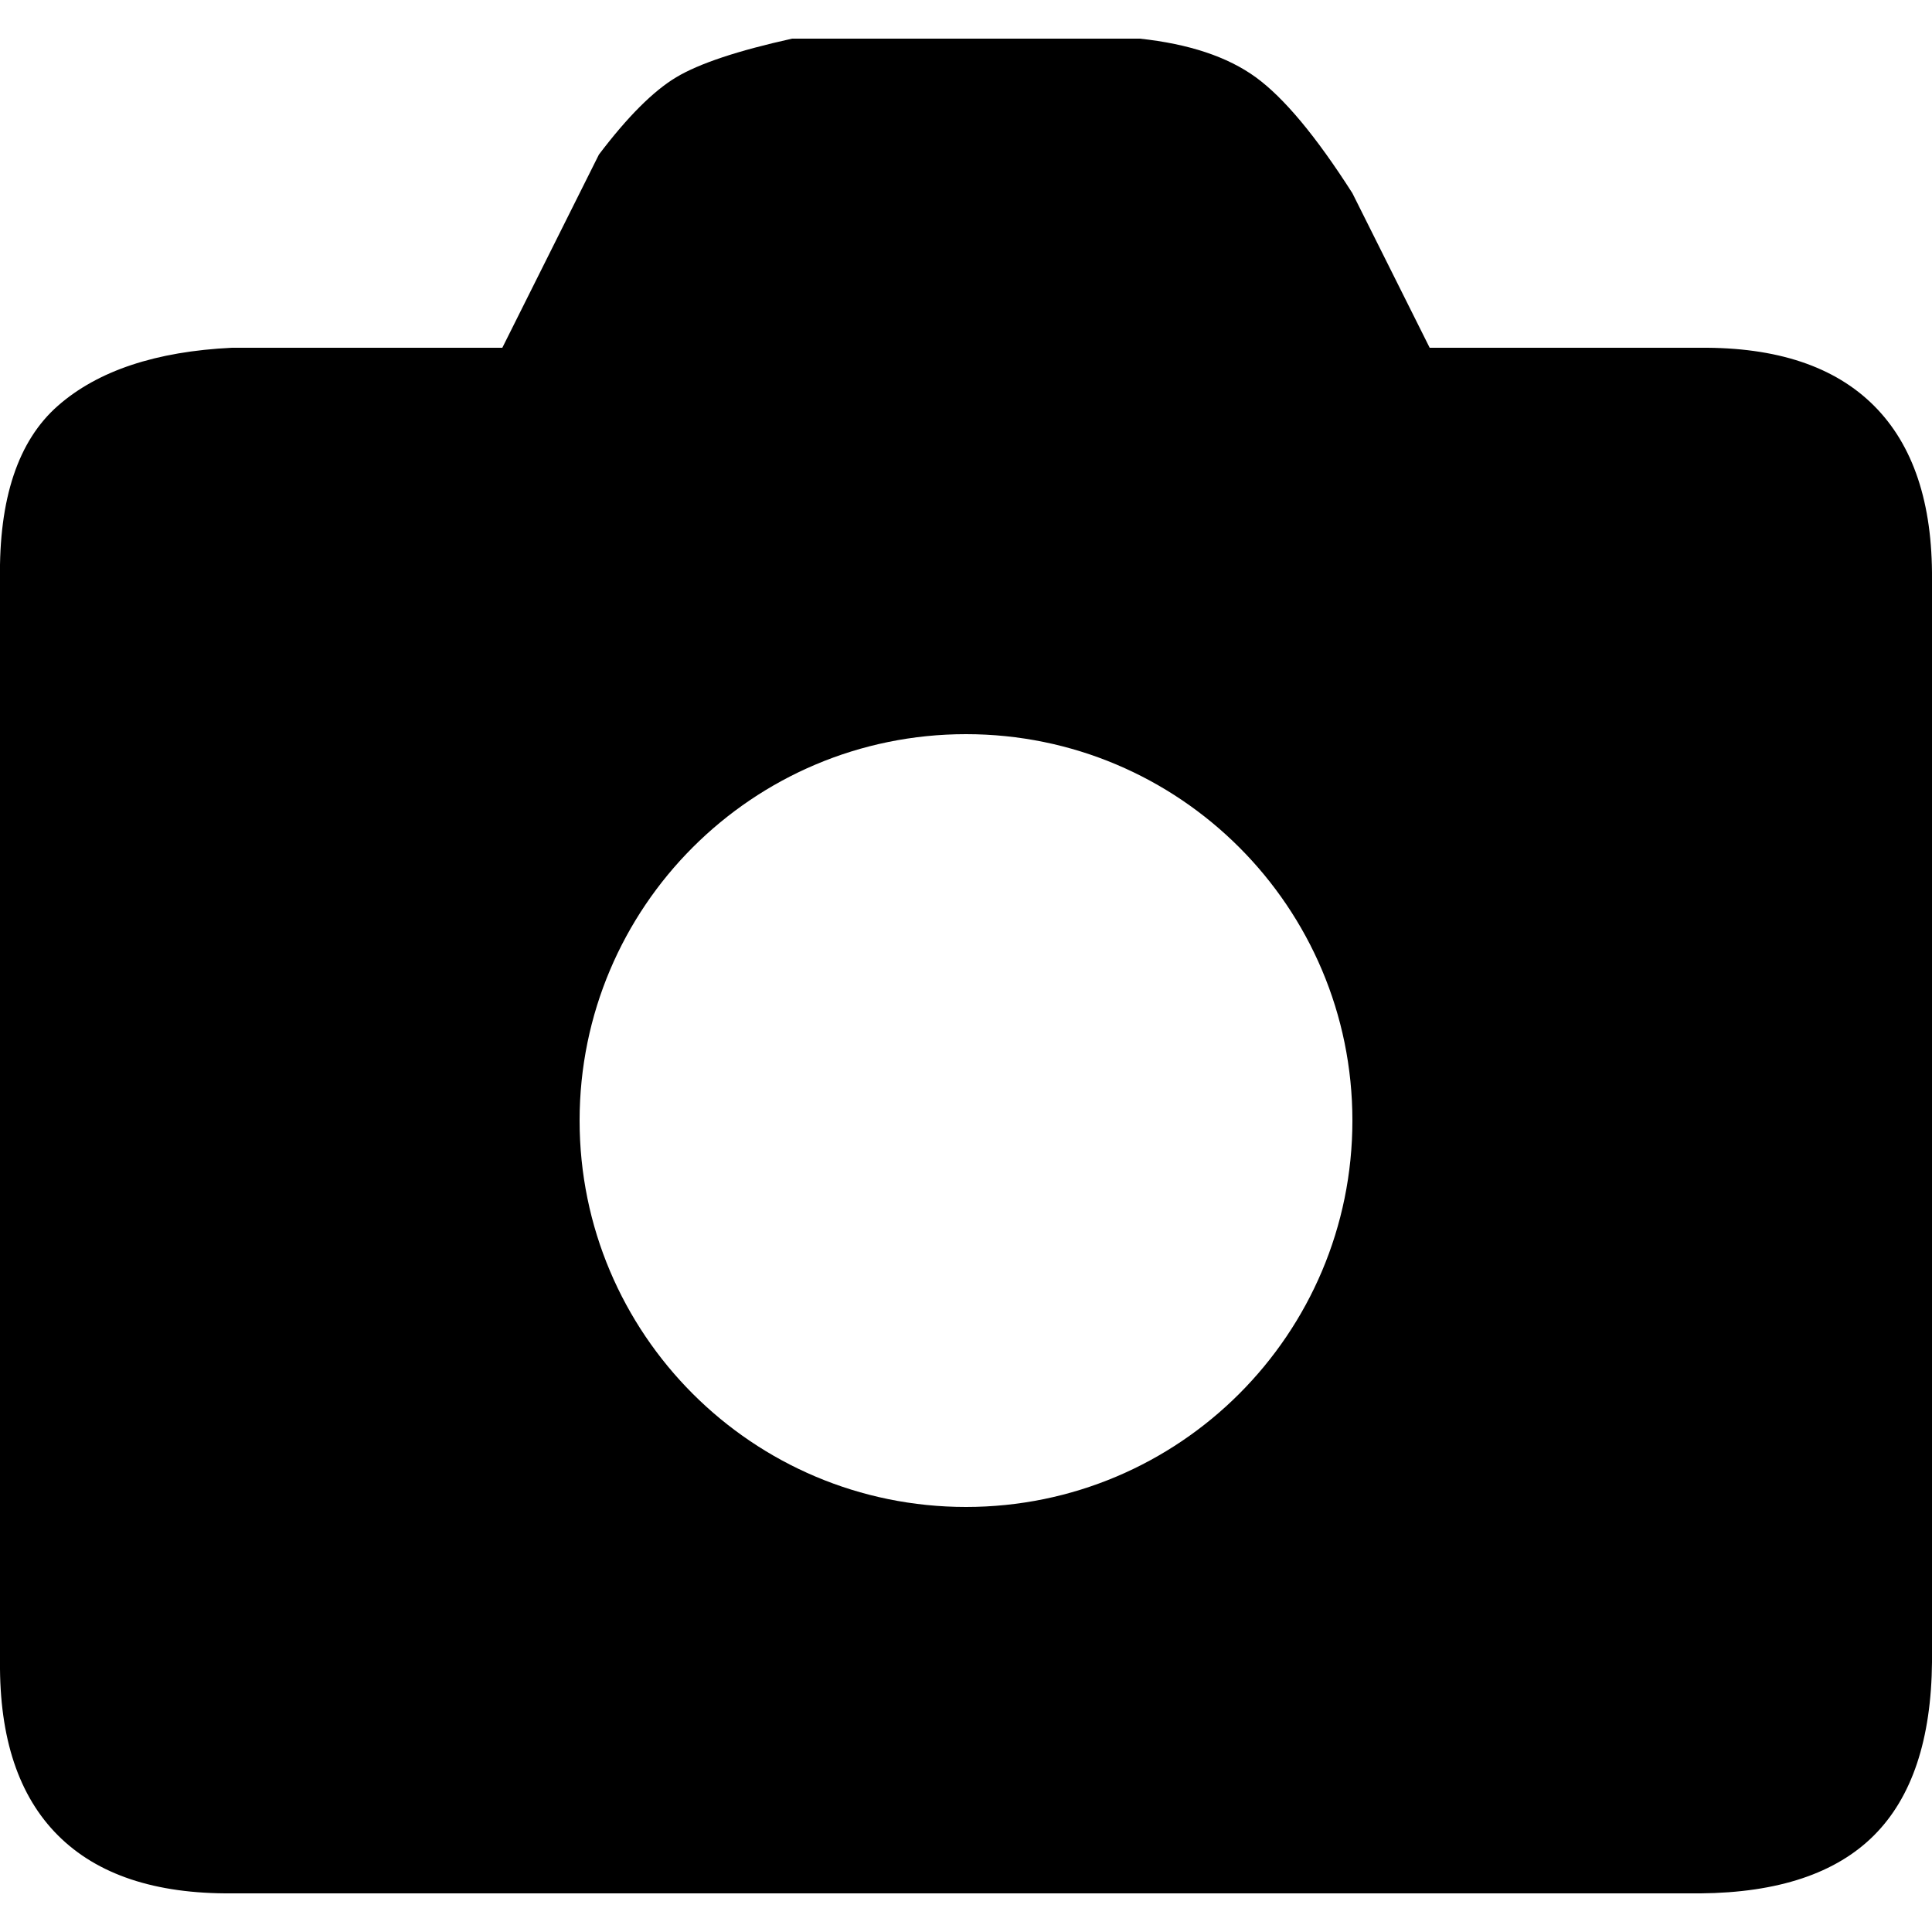 <?xml version="1.0" encoding="UTF-8"?>
<svg width="100px" height="100px" viewBox="0 0 100 100" version="1.1" xmlns="http://www.w3.org/2000/svg" xmlns:xlink="http://www.w3.org/1999/xlink">
    <title>Camera</title>
    <g id="Camera" stroke="none" stroke-width="1" fill="none" fill-rule="evenodd">
        <path d="M59,2 C61.543,2.274 63.543,2.94 65,4 C66.457,5.06 68.124,7.06 70,10 L74,18 L88,18 C91.965,17.967 94.964,18.967 96.997,21 C99.03,23.033 100.031,26.033 100,30 L100.001,86.003 C99.966,90.033 98.965,93.032 96.997,94.999 C95.03,96.966 92.031,97.967 88,98.001 L12,98 C8.033,98.032 5.033,97.031 3,94.999 C0.967,92.966 -0.033,89.967 -1.41880865e-13,86 L-2.85018103e-13,30 C-0.064,25.81 0.936,22.81 3,21 C5.064,19.19 8.065,18.19 12.002,18 L26,18 L31,8 C32.483,6.043 33.816,4.71 35,4 C36.184,3.29 38.184,2.623 41,2 L59,2 Z M50,38 C38.954,38 30,46.954 30,58 C30,69.046 38.954,78 50,78 C61.046,78 70,69.046 70,58 C70,46.954 61.046,38 50,38 Z" id="Shadow"></path>
        <path d="M59,2 C61.543,2.274 63.543,2.94 65,4 C66.457,5.06 68.124,7.06 70,10 L74,18 L88,18 C91.965,17.967 94.964,18.967 96.997,21 C99.03,23.033 100.031,26.033 100,30 L100.001,86.003 C99.966,90.033 98.965,93.032 96.997,94.999 C95.03,96.966 92.031,97.967 88,98.001 L12,98 C8.033,98.032 5.033,97.031 3,94.999 C0.967,92.966 -0.033,89.967 -5.89521054e-13,86 L-7.32658292e-13,30 C-0.064,25.81 0.936,22.81 3,21 C5.064,19.19 8.065,18.19 12.002,18 L26,18 L31,8 C32.483,6.043 33.816,4.71 35,4 C36.184,3.29 38.184,2.623 41,2 L59,2 Z M50,38 C38.954,38 30,46.954 30,58 C30,69.046 38.954,78 50,78 C61.046,78 70,69.046 70,58 C70,46.954 61.046,38 50,38 Z" id="Colour" fill="#000000"></path>
    </g>
</svg>
